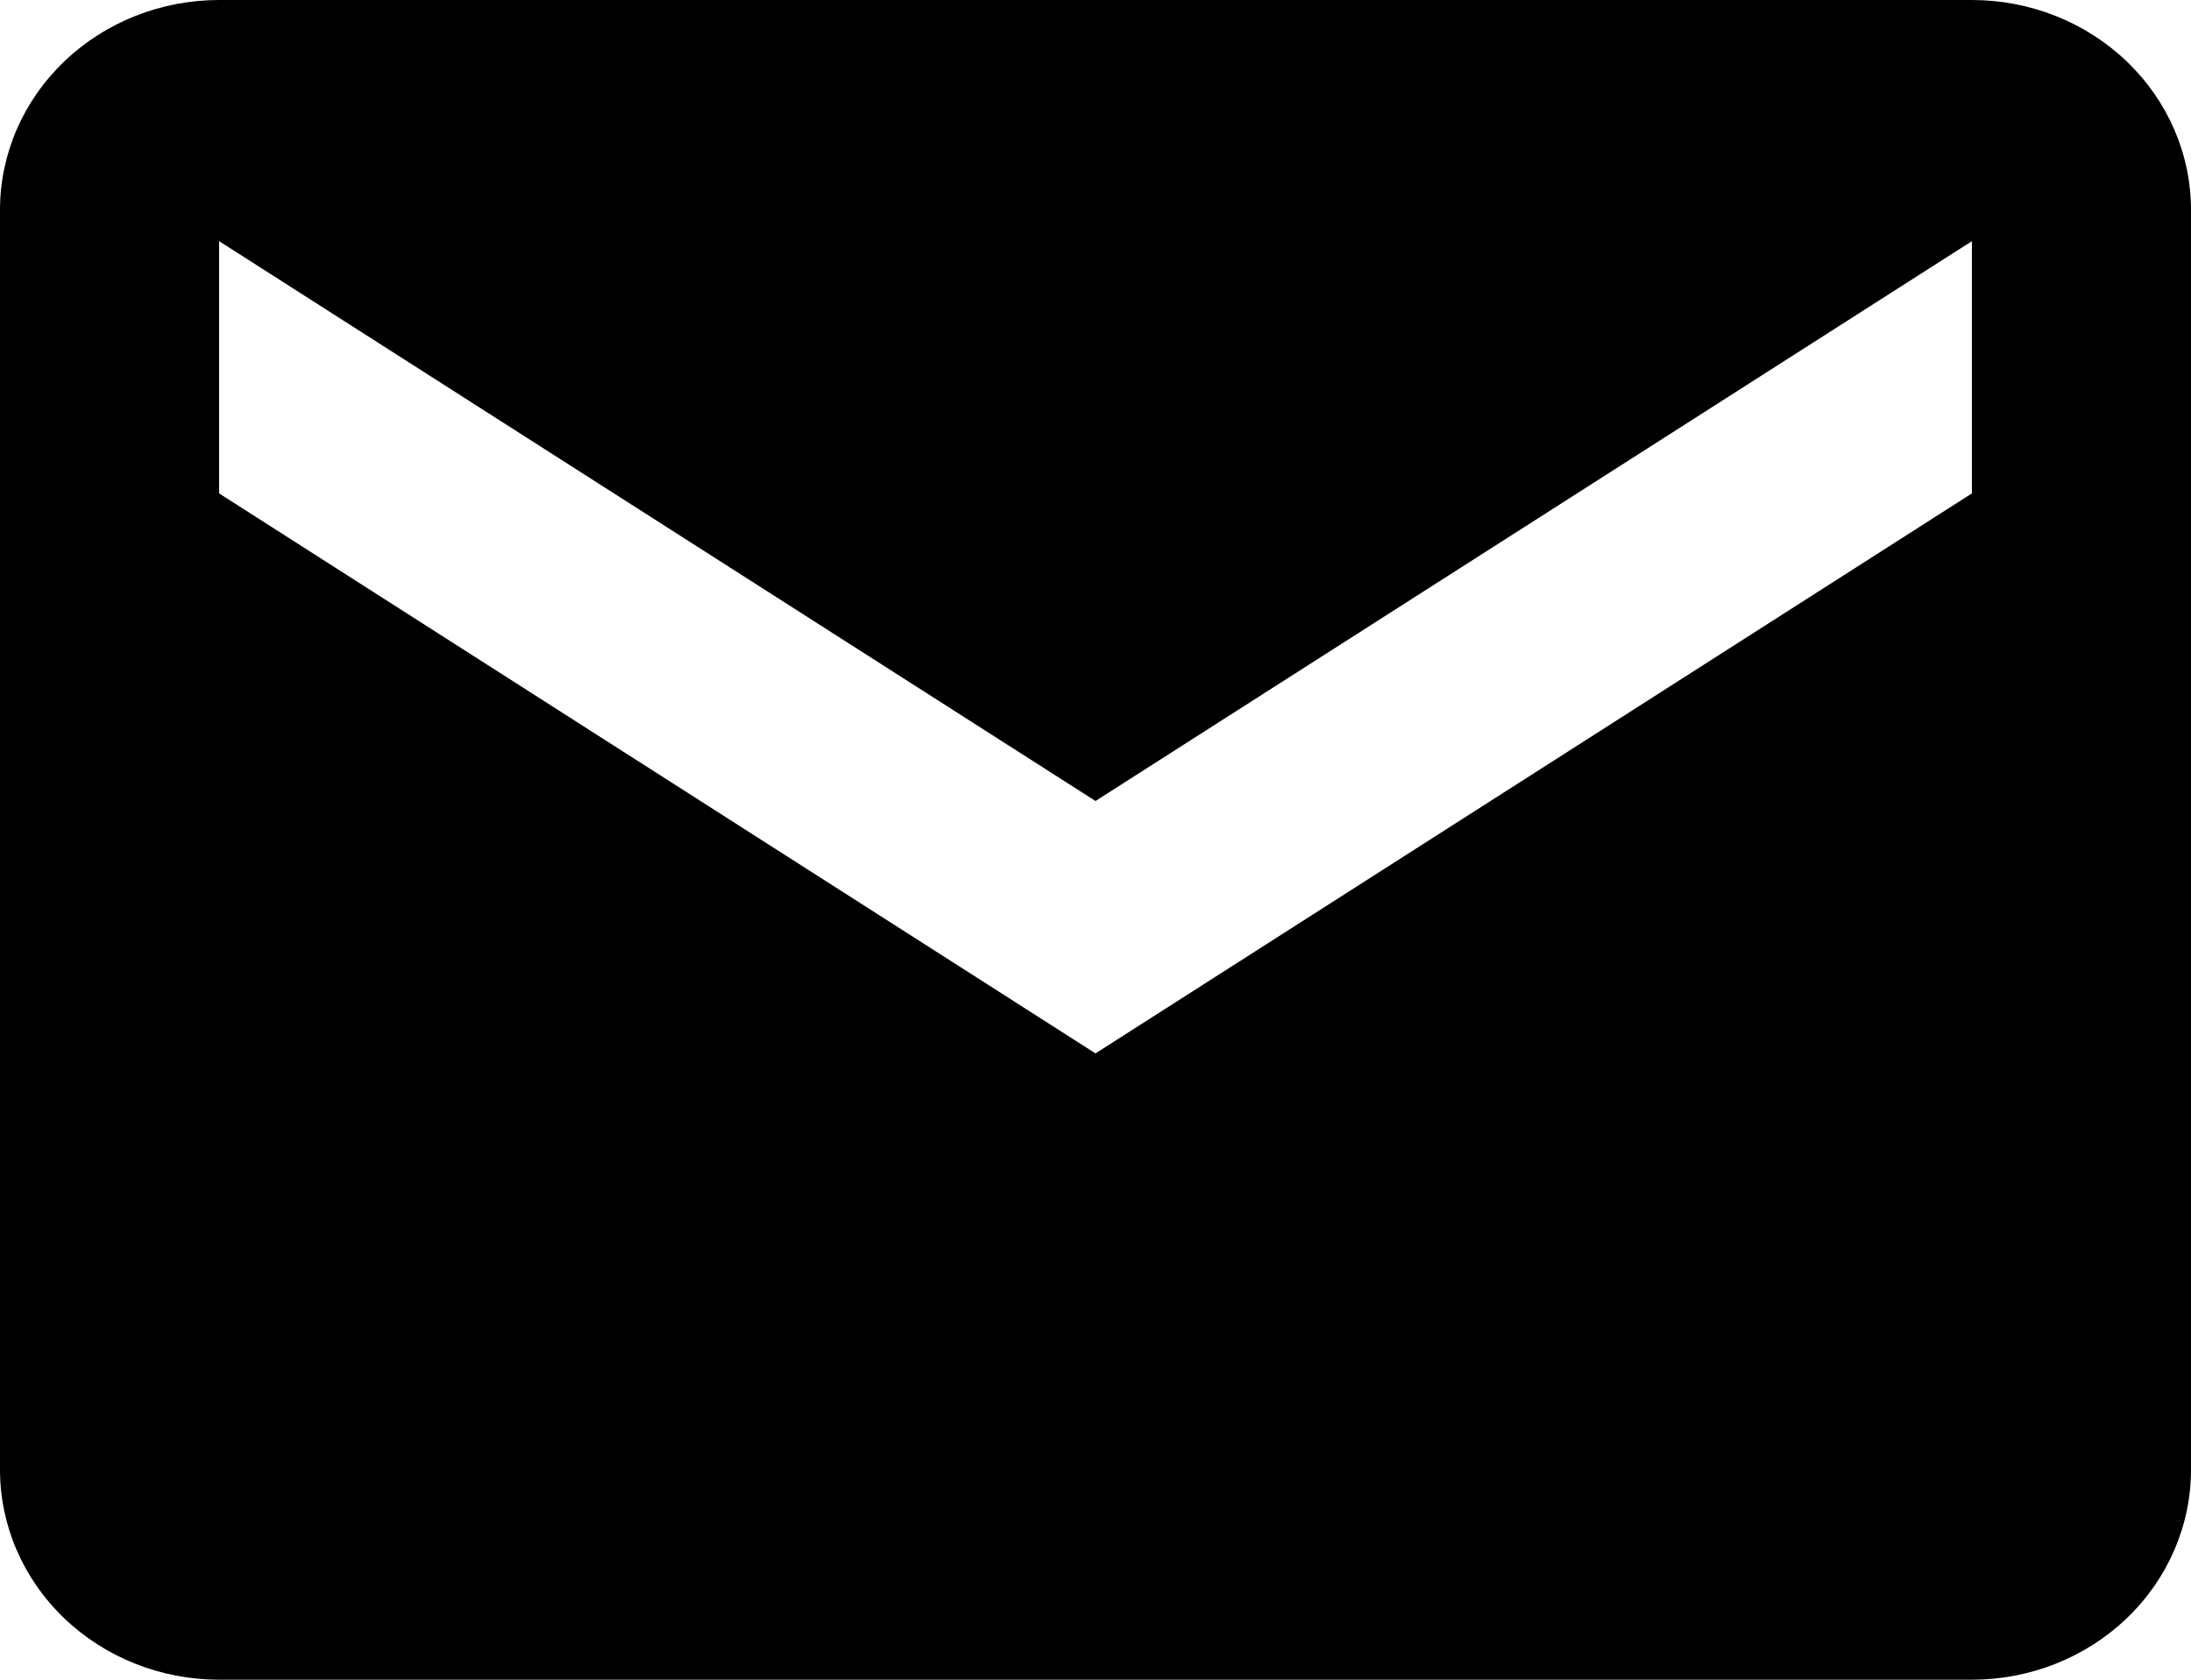 <svg viewBox="0 0 30 23" xmlns="http://www.w3.org/2000/svg">
    <path d="M27 0H3C2.204 0 1.441 0.303 0.879 0.842C0.316 1.381 0 2.112 0 2.875V20.125C0 20.887 0.316 21.619 0.879 22.158C1.441 22.697 2.204 23 3 23H27C27.796 23 28.559 22.697 29.121 22.158C29.684 21.619 30 20.887 30 20.125V2.875C30 2.112 29.684 1.381 29.121 0.842C28.559 0.303 27.796 0 27 0ZM27 6.756L15 14.424L3 6.756V3.302L15 10.968L27 3.302V6.756Z"
    />
</svg>
